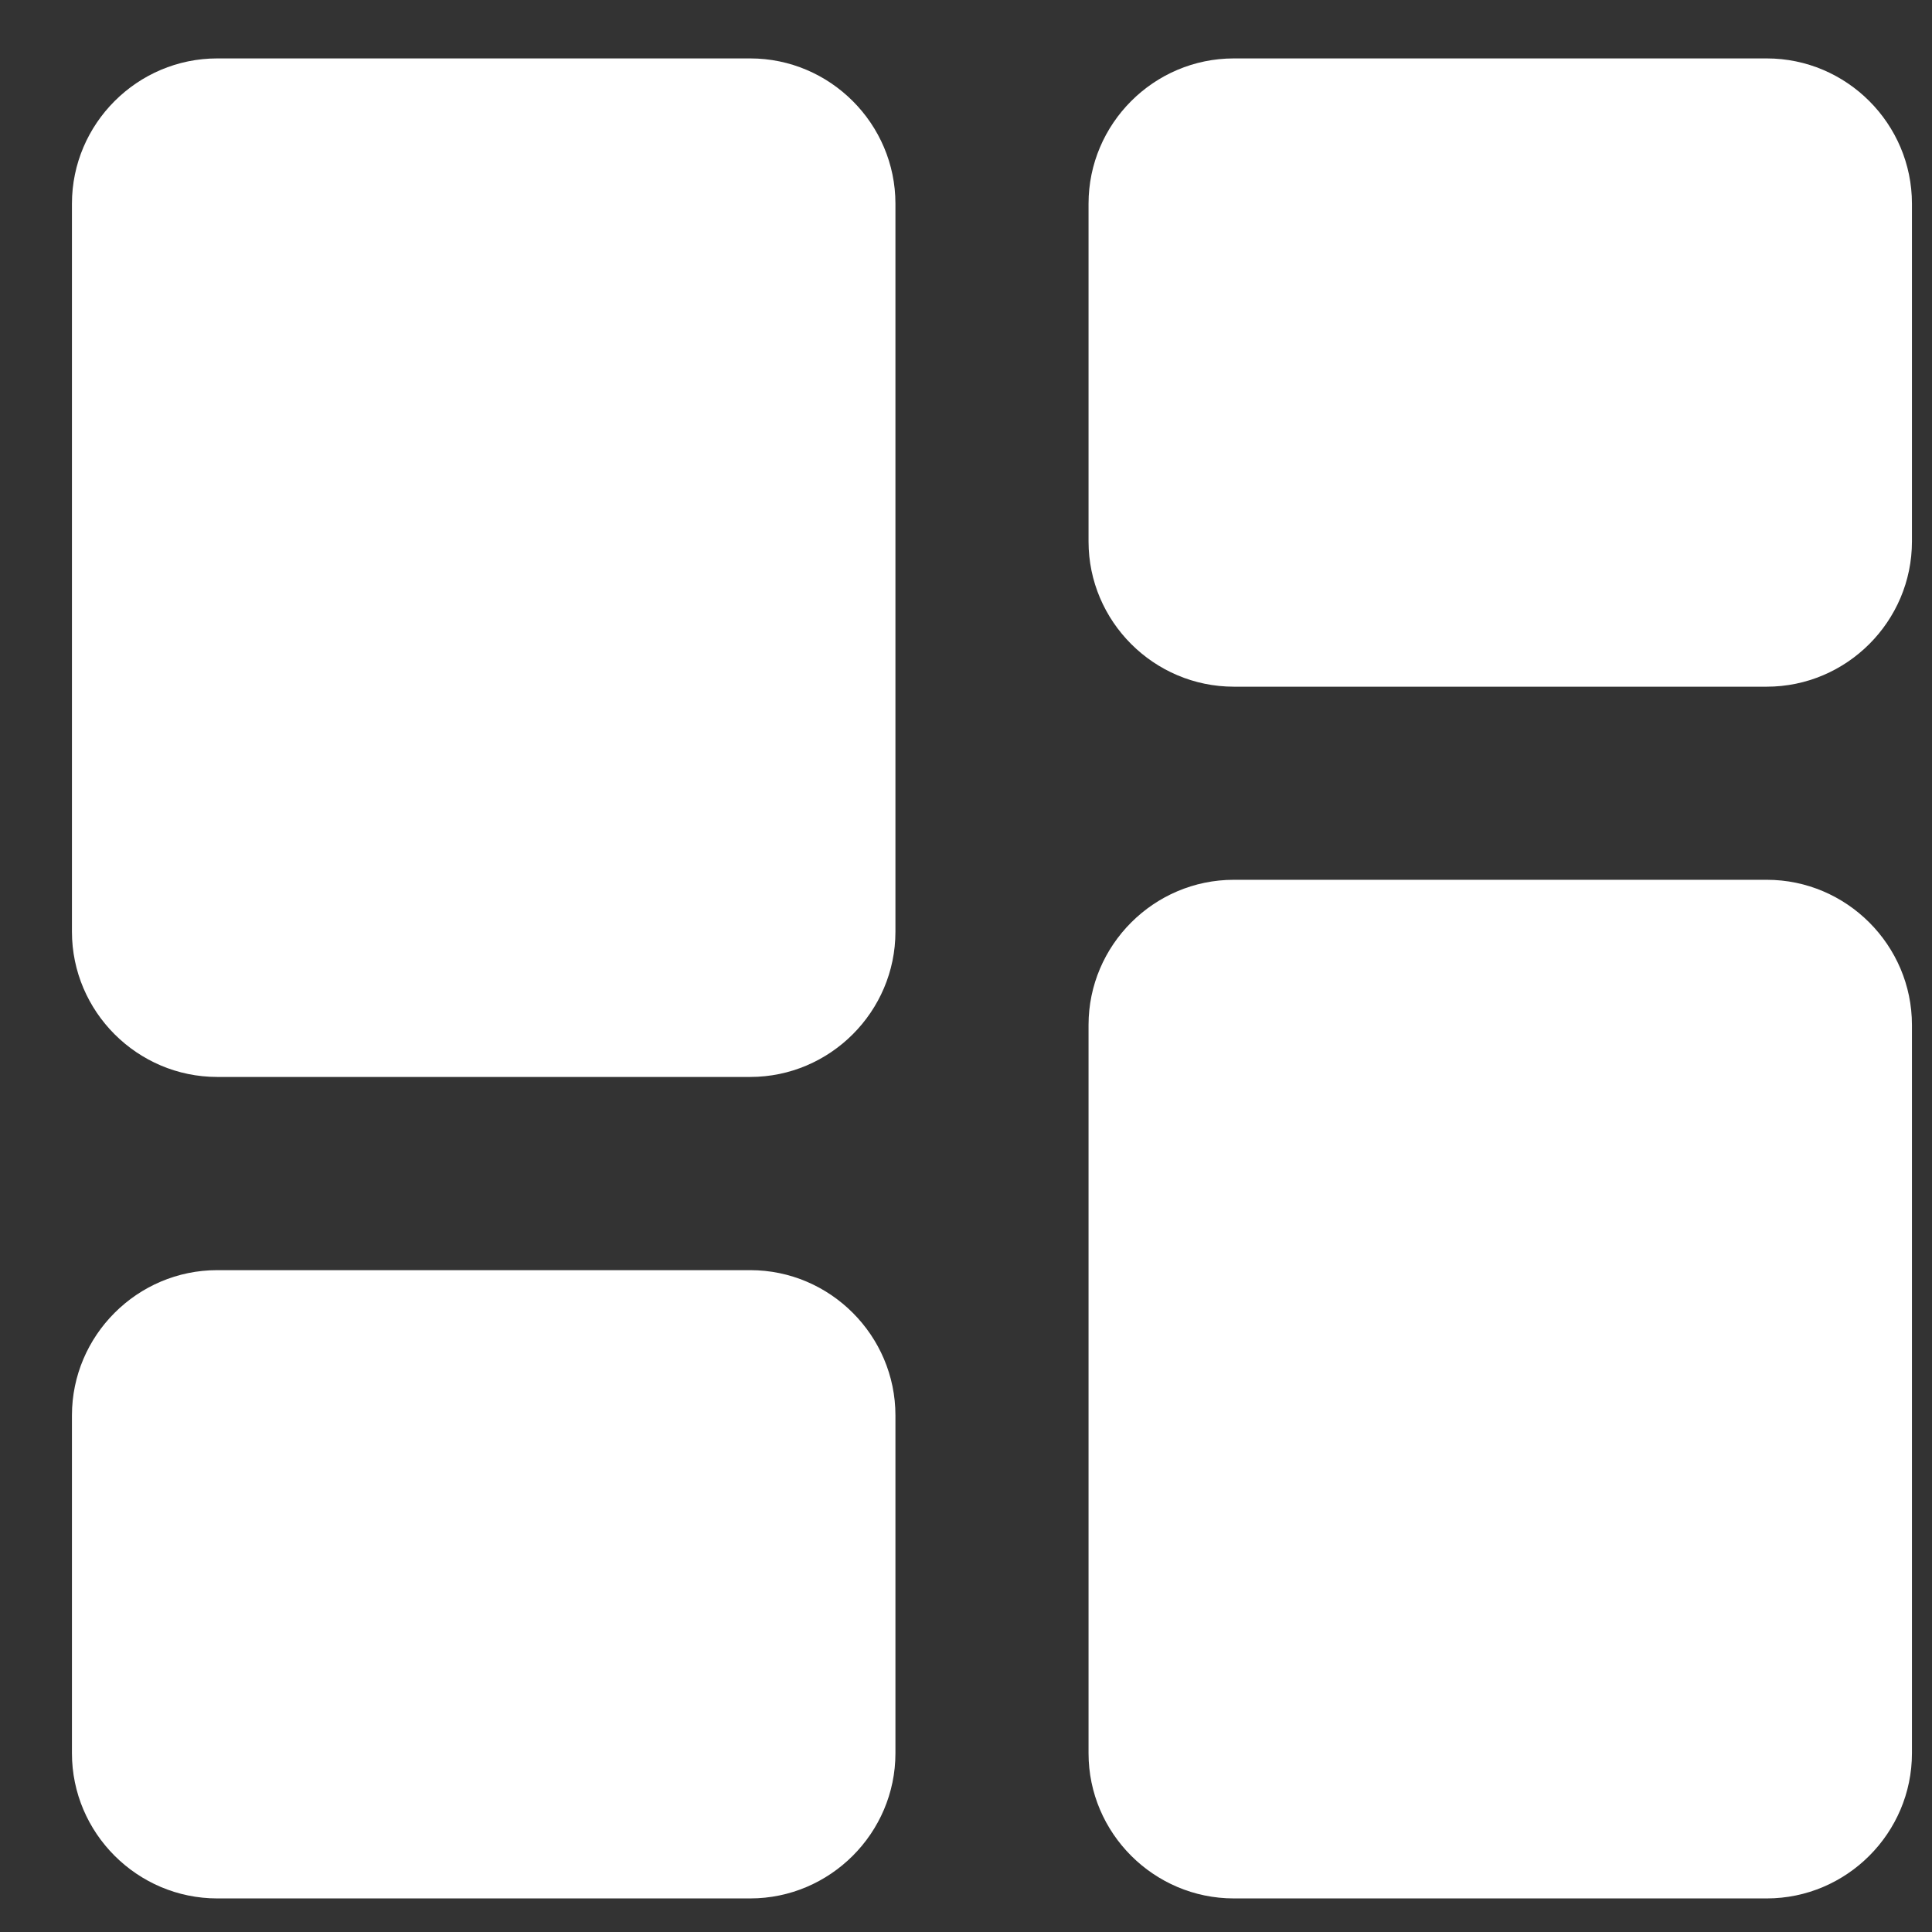<?xml version="1.0" encoding="UTF-8"?>
<svg width="21px" height="21px" viewBox="0 0 21 21" version="1.1" xmlns="http://www.w3.org/2000/svg" xmlns:xlink="http://www.w3.org/1999/xlink">
    <rect x="0" y="0" width="21" height="21" fill="#333333" stroke="none"/>
    <!-- Generator: Sketch 47.1 (45422) - http://www.bohemiancoding.com/sketch -->
    <title>dashboard_icon</title>
    <desc>Created with Sketch.</desc>
    <defs></defs>
    <g id="Design_Sysytem" stroke="none" stroke-width="1" fill="none" fill-rule="evenodd">
        <g id="Design_System_Export" transform="translate(-1539, -165)" fill="#FFFFFF">
            <g id="icons" transform="translate(1538, 41)">
                <g id="dashboard_icon" transform="translate(1.5, 124)">
                    <path d="M18.704,9.563 L12.911,9.563 C12.042,9.563 11.332,10.274 11.332,11.141 L11.332,19.057 C11.332,19.925 12.042,20.635 12.911,20.635 L18.704,20.635 C19.572,20.635 20.282,19.925 20.282,19.057 L20.282,11.141 C20.282,10.274 19.572,9.563 18.704,9.563 M18.704,0.635 L12.911,0.635 C12.042,0.635 11.332,1.345 11.332,2.214 L11.332,5.886 C11.332,6.754 12.042,7.464 12.911,7.464 L18.704,7.464 C19.572,7.464 20.282,6.754 20.282,5.886 L20.282,2.214 C20.282,1.345 19.572,0.635 18.704,0.635 M7.655,0.635 L1.861,0.635 C0.993,0.635 0.282,1.345 0.282,2.214 L0.282,10.127 C0.282,10.996 0.993,11.706 1.861,11.706 L7.655,11.706 C8.522,11.706 9.233,10.996 9.233,10.127 L9.233,2.214 C9.233,1.345 8.522,0.635 7.655,0.635 M9.233,15.385 L9.233,19.057 C9.233,19.925 8.522,20.635 7.655,20.635 L1.861,20.635 C0.993,20.635 0.282,19.925 0.282,19.057 L0.282,15.385 C0.282,14.516 0.993,13.806 1.861,13.806 L7.655,13.806 C8.522,13.806 9.233,14.516 9.233,15.385" id="Fill-1"></path>
                </g>
            </g>
        </g>
    </g>
</svg>